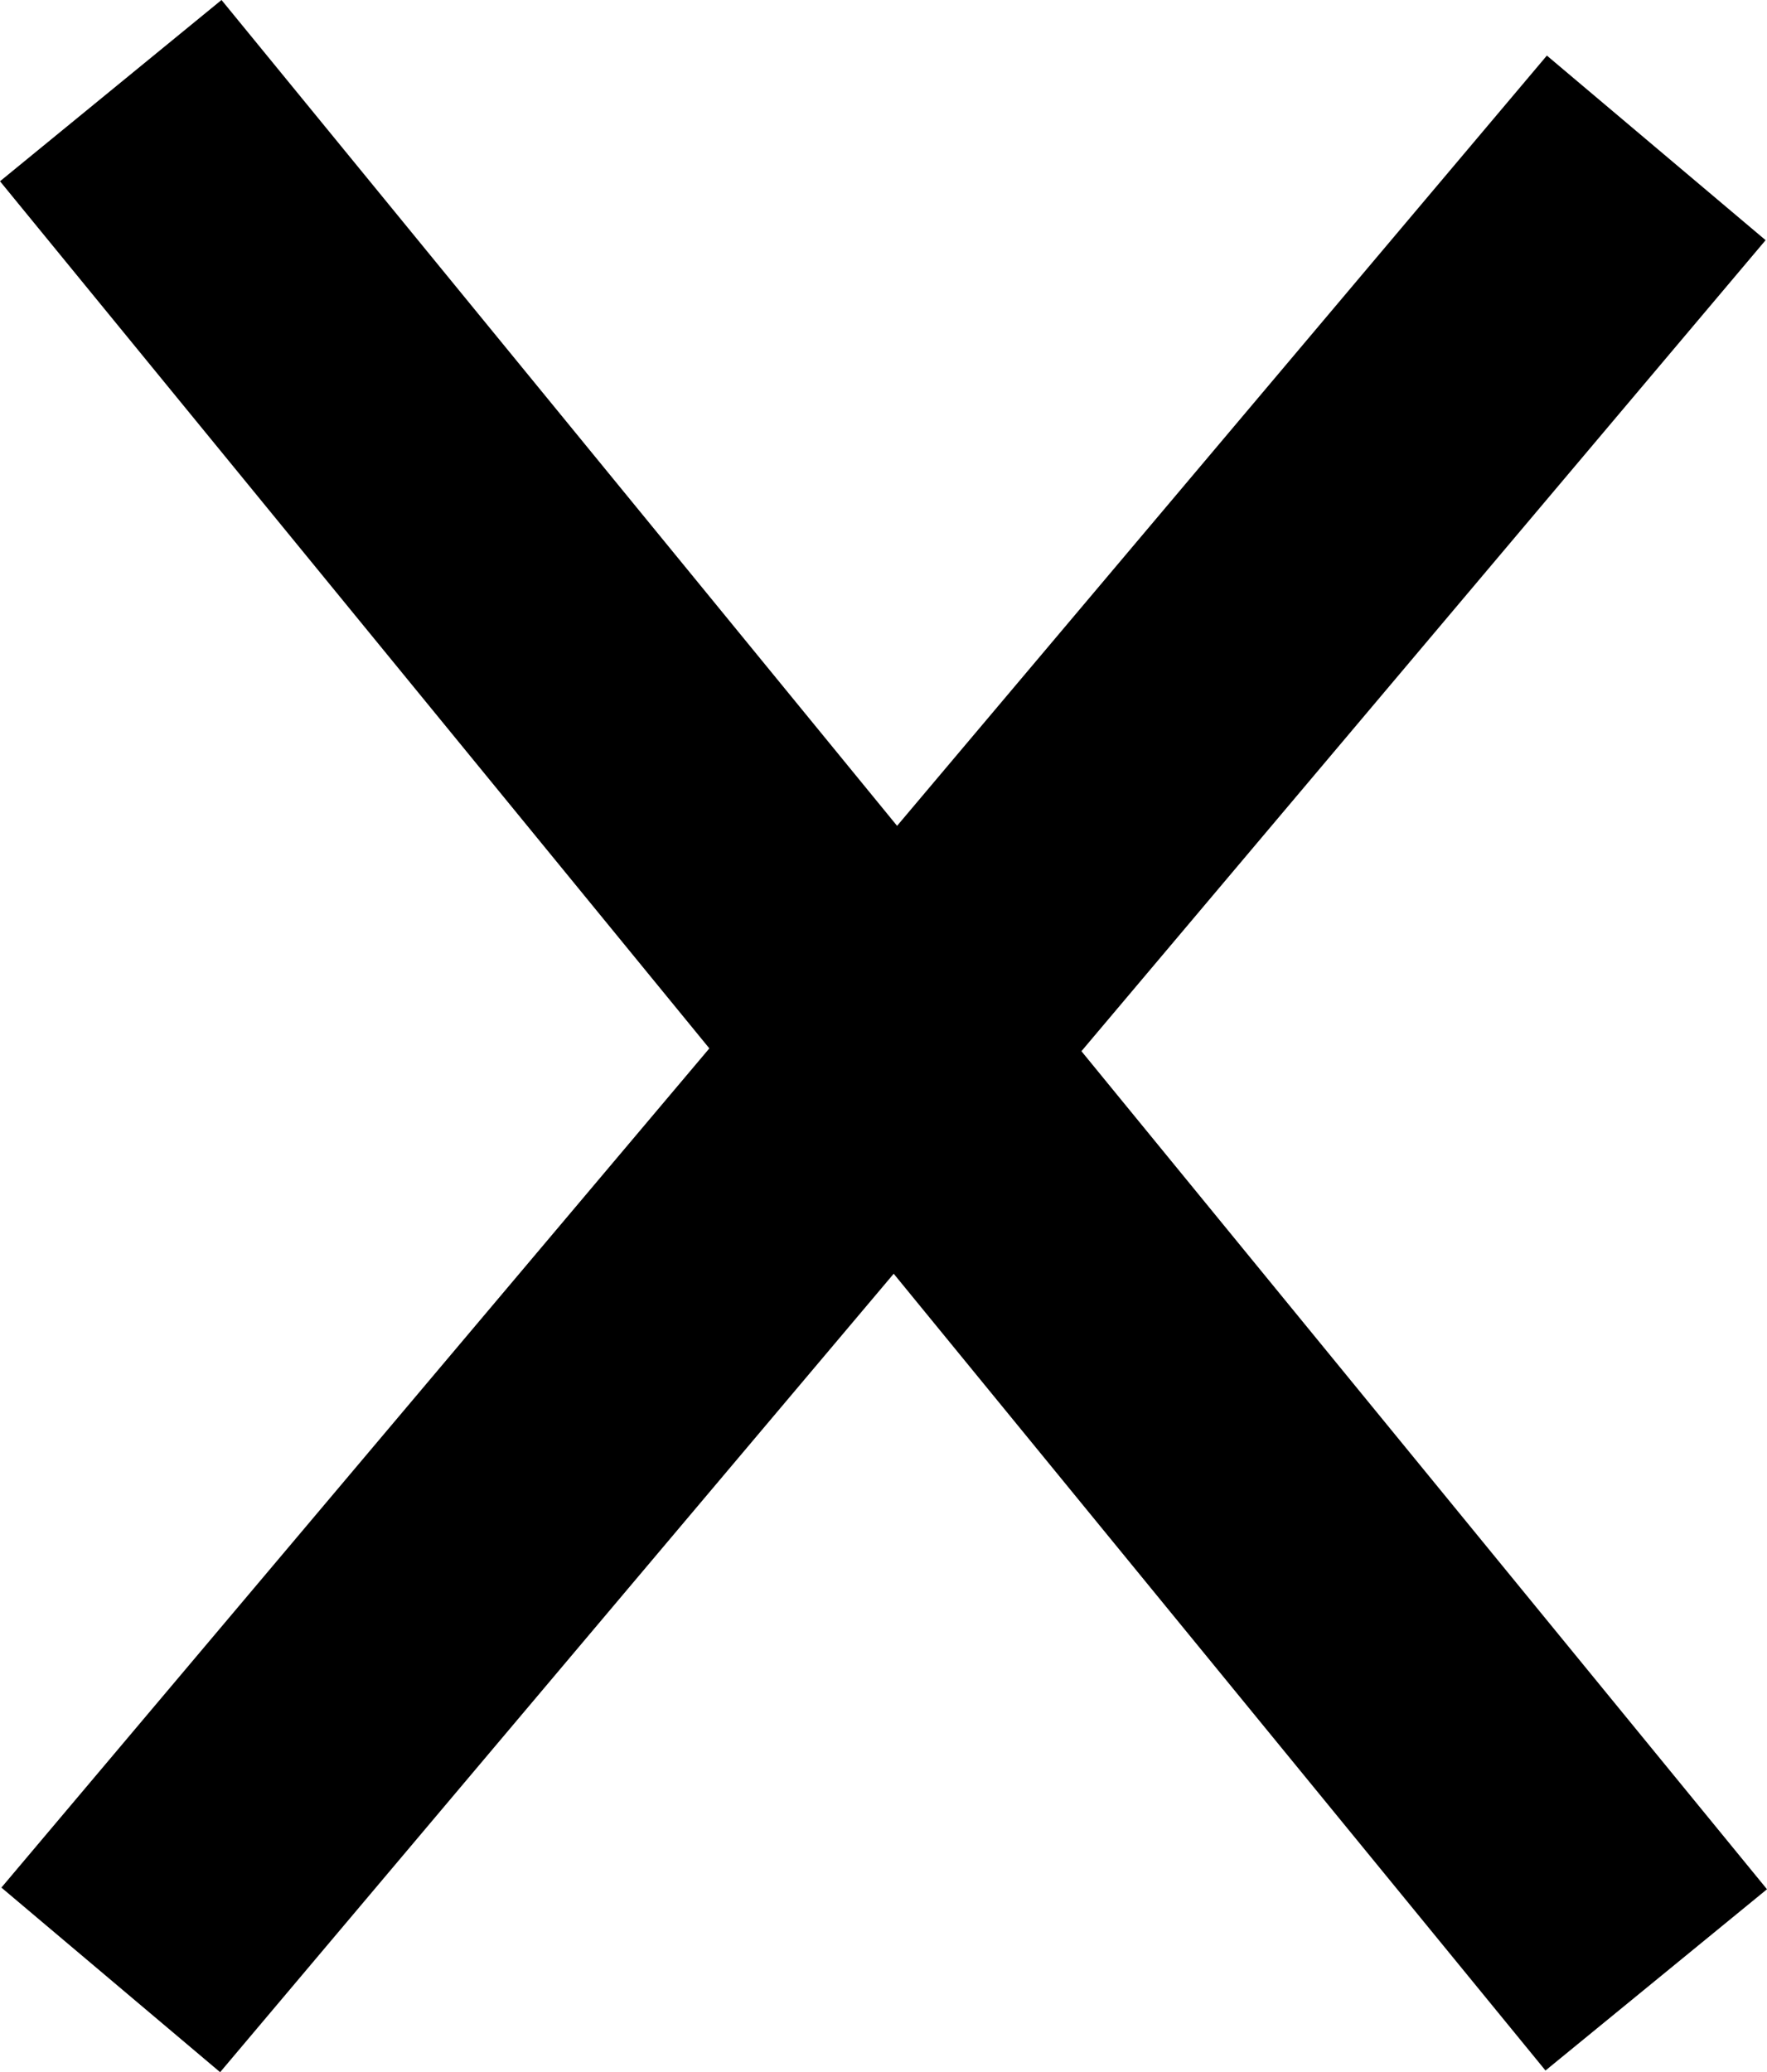 <svg xmlns="http://www.w3.org/2000/svg" width="30.87" height="36.195" viewBox="0 0 30.87 36.195">
  <g id="Group_475" data-name="Group 475" transform="translate(-1811.565 -455.917)">
    <line id="Line_44" data-name="Line 44" y1="32" x2="27" transform="translate(1813.5 458.5)" fill="none" stroke="currentColor" stroke-width="5"/>
    <line id="Line_45" data-name="Line 45" x1="27" y1="33" transform="translate(1813.5 457.5)" fill="none" stroke="currentColor" stroke-width="5"/>
  </g>
</svg>
